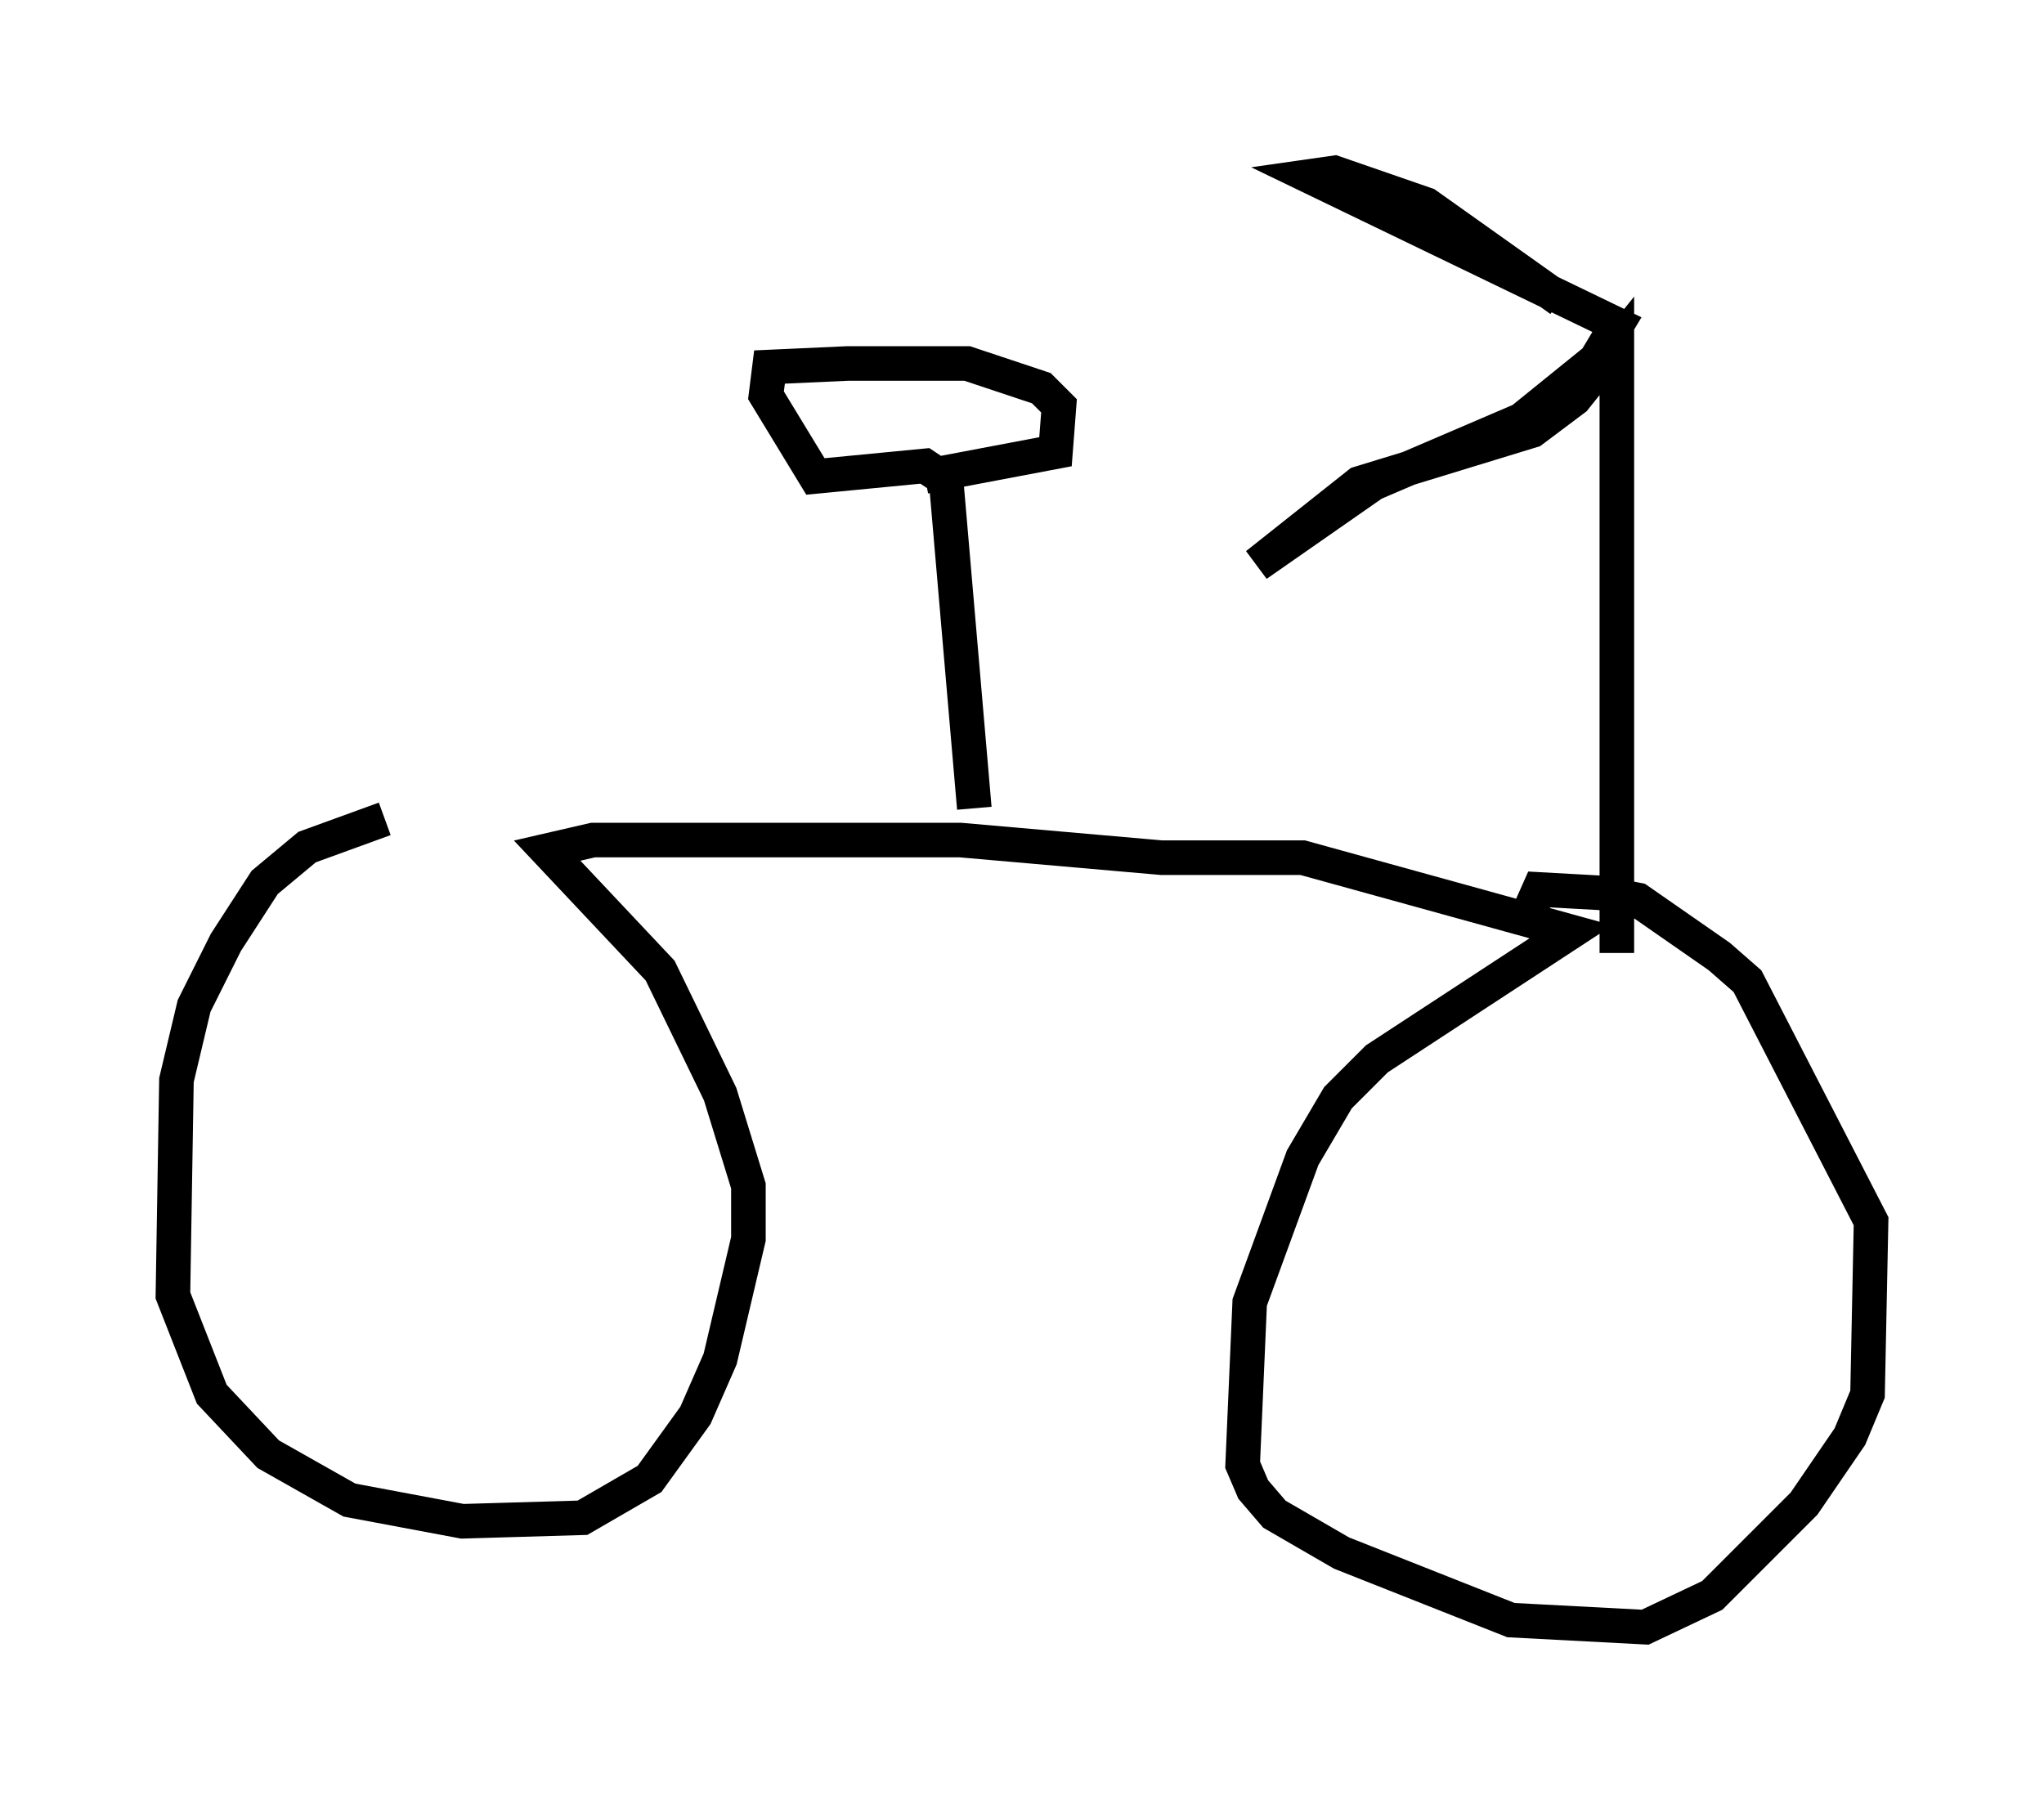 <?xml version="1.0" encoding="utf-8" ?>
<svg baseProfile="full" height="52.059" version="1.1" width="59.103" xmlns="http://www.w3.org/2000/svg" xmlns:ev="http://www.w3.org/2001/xml-events" xmlns:xlink="http://www.w3.org/1999/xlink"><defs /><rect fill="white" height="52.059" width="59.103" x="0" y="0" /><path d="M16.127, 23.886 m-5.002, -0.204 l-2.246, 0.817 -1.225, 1.021 l-1.123, 1.735 -0.919, 1.838 l-0.51, 2.144 -0.102, 6.227 l1.123, 2.858 1.633, 1.735 l2.348, 1.327 3.267, 0.613 l3.471, -0.102 1.94, -1.123 l1.327, -1.838 0.715, -1.633 l0.817, -3.471 0.0, -1.531 l-0.817, -2.654 -1.735, -3.573 l-3.267, -3.471 1.327, -0.306 l10.617, 0.0 5.819, 0.51 l4.083, 0.0 7.758, 2.144 l-5.615, 3.675 -1.123, 1.123 l-1.021, 1.735 -1.531, 4.185 l-0.204, 4.696 0.306, 0.715 l0.613, 0.715 1.94, 1.123 l4.9, 1.94 3.879, 0.204 l1.94, -0.919 2.654, -2.654 l1.327, -1.94 0.51, -1.225 l0.102, -5.002 -3.573, -6.942 l-0.817, -0.715 -2.348, -1.633 l-1.021, -0.204 -1.838, -0.102 l-0.408, 0.919 m-15.925, -3.267 l-0.817, -9.494 -0.613, -0.408 l-3.165, 0.306 -1.429, -2.348 l0.102, -0.817 2.246, -0.102 l3.471, 0.0 2.144, 0.715 l0.51, 0.51 -0.102, 1.327 l-3.777, 0.715 m20.009, 13.781 l0.0, -17.559 -1.225, 1.531 l-1.225, 0.919 -5.002, 1.531 l-2.96, 2.348 3.369, -2.348 l4.288, -1.838 2.144, -1.735 l0.613, -1.021 -8.881, -4.288 l0.715, -0.102 2.654, 0.919 l3.879, 2.756 " fill="none" stroke="black" stroke-width="1" /></svg>